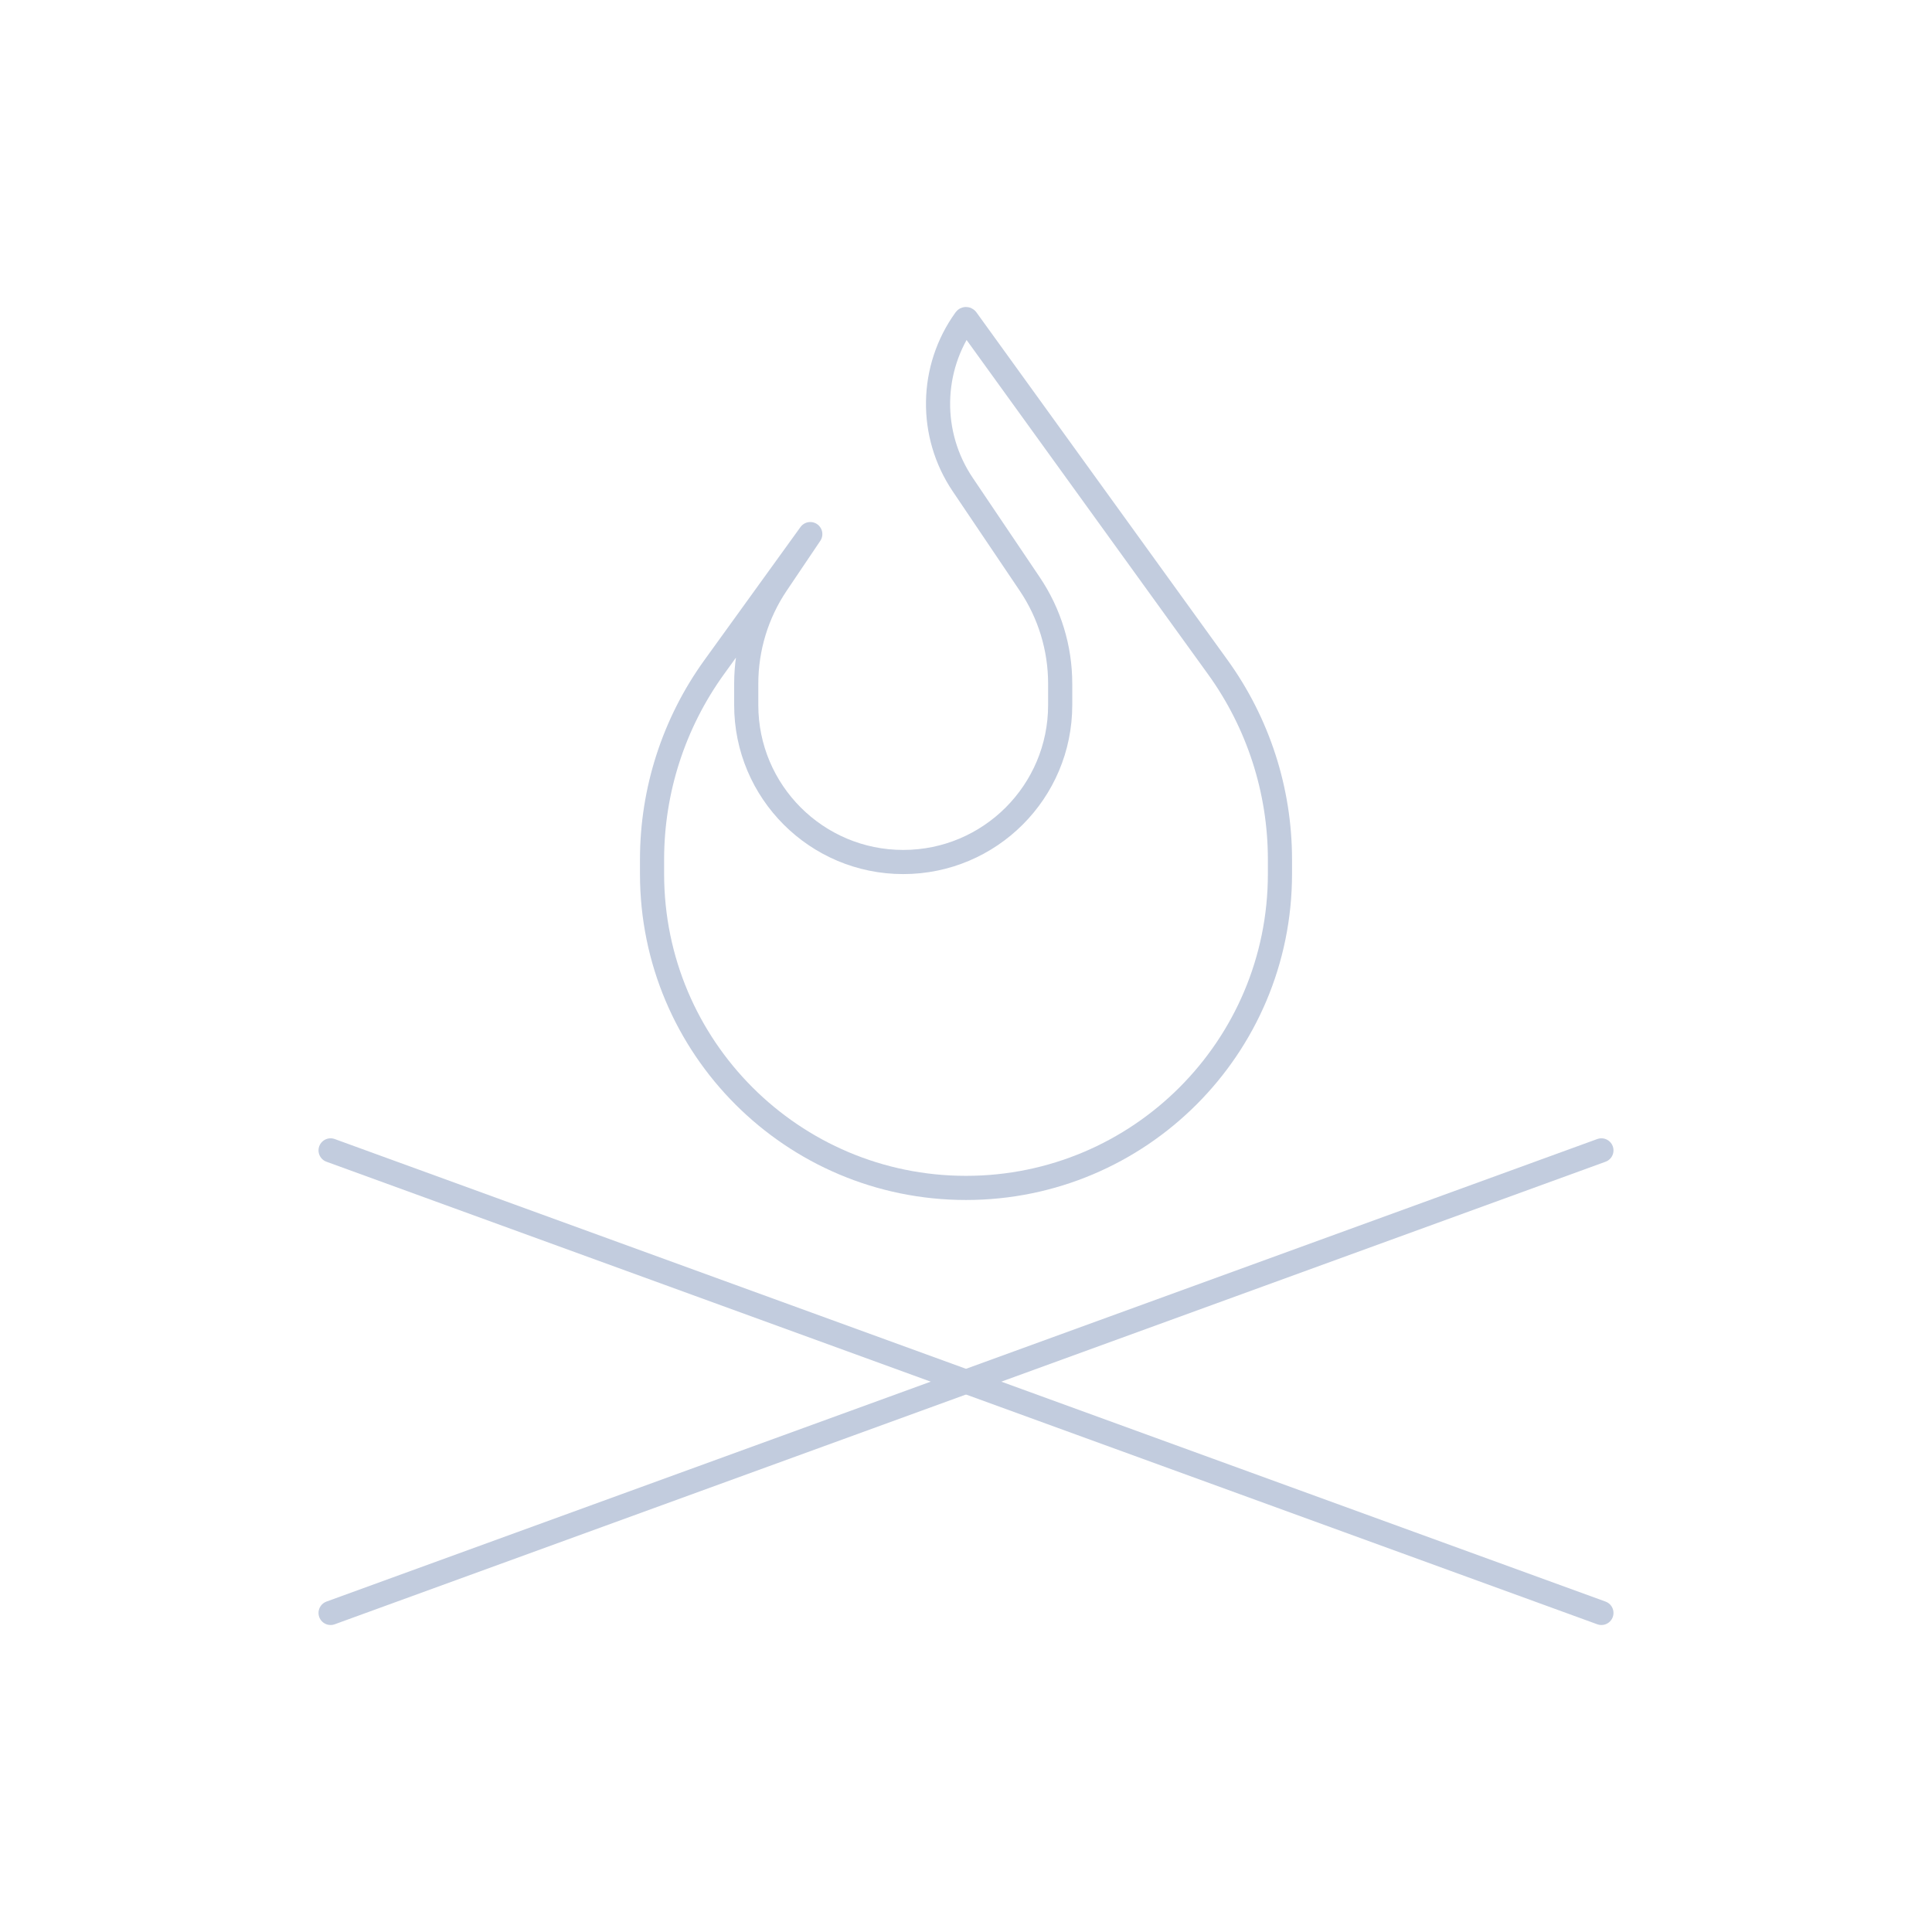 <svg width="80" height="80" viewBox="0 0 80 80" fill="none" xmlns="http://www.w3.org/2000/svg">
  <path d="M40 49.189C47.179 49.189 53 43.369 53 36.189V35.587C53 32.728 52.099 29.941 50.425 27.623L40.025 13.225C40.013 13.207 39.987 13.207 39.974 13.225C38.507 15.255 38.463 17.986 39.863 20.063L42.638 24.18C43.461 25.4 43.9 26.837 43.9 28.308V29.194C43.9 32.784 40.99 35.694 37.4 35.694C33.81 35.694 30.9 32.784 30.9 29.194V28.308C30.9 26.837 31.339 25.4 32.161 24.18L33.552 22.116L29.575 27.623C27.901 29.941 27 32.728 27 35.587V36.189C27 43.369 32.82 49.189 40 49.189Z" stroke="#C2CCDE" stroke-linecap="round" stroke-linejoin="round" />
  <path d="M13.689 66.788L66.311 47.635" stroke="#C2CCDE" stroke-linecap="round" stroke-linejoin="round" />
  <path d="M13.689 47.635L66.311 66.788" stroke="#C2CCDE" stroke-linecap="round" stroke-linejoin="round" />
</svg>